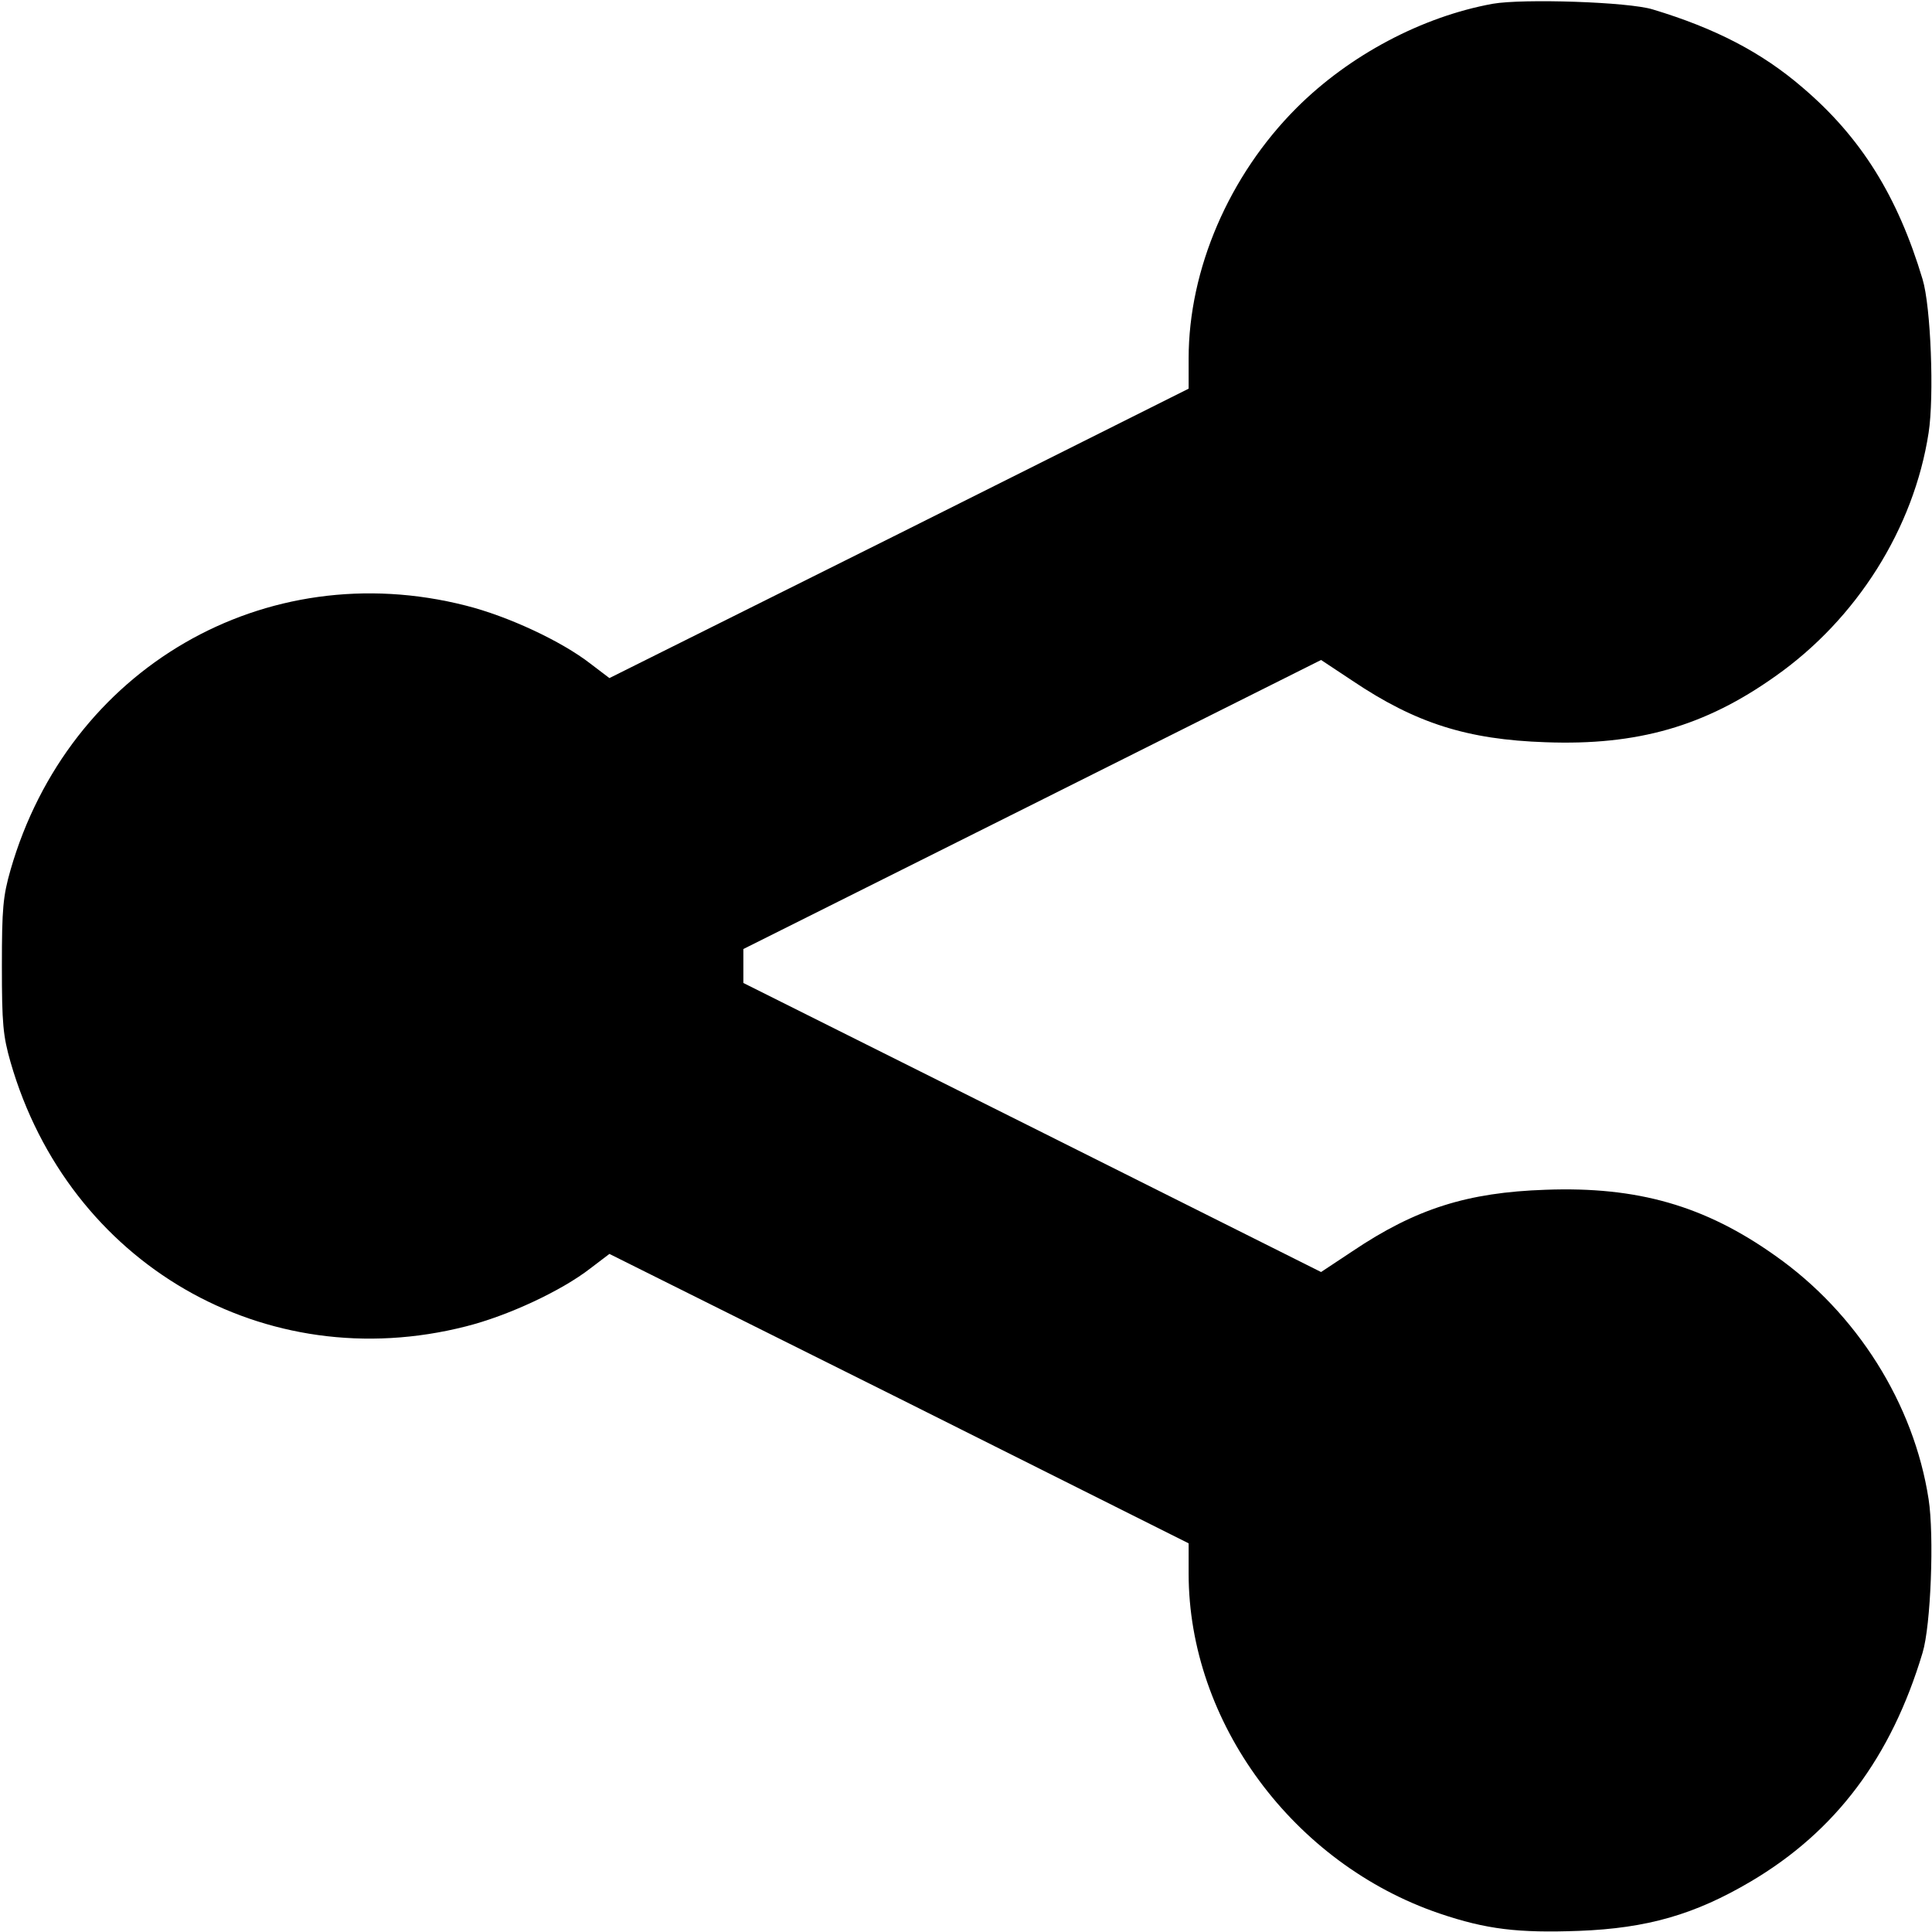 <?xml version="1.0" standalone="no"?>
<!DOCTYPE svg PUBLIC "-//W3C//DTD SVG 20010904//EN"
 "http://www.w3.org/TR/2001/REC-SVG-20010904/DTD/svg10.dtd">
<svg version="1.0" xmlns="http://www.w3.org/2000/svg"
 width="512pt" height="512pt" viewBox="0 0 512 512"
 preserveAspectRatio="xMidYMid meet">
<g transform="translate(0,512) scale(0.1,-0.1)"
fill="#000000" stroke="none">
<path d="M3956 5110 c-187 -34 -380 -136 -520 -276 -179 -179 -286 -428 -286
-664 l0 -80 -767 -384 -768 -383 -50 38 c-77 60 -219 126 -330 154 -533 136
-1053 -166 -1207 -700 -20 -70 -23 -102 -23 -255 0 -153 3 -185 23 -255 154
-534 674 -836 1207 -700 111 28 253 94 330 154 l50 38 768 -383 767 -384 0
-80 c0 -394 277 -769 665 -901 124 -42 208 -52 370 -46 180 7 306 43 455 131
225 133 372 329 455 606 22 72 31 311 16 407 -39 253 -190 493 -406 645 -187
133 -366 184 -609 175 -207 -7 -344 -50 -512 -163 l-83 -55 -765 383 -766 383
0 45 0 45 766 383 765 383 83 -55 c168 -113 305 -156 512 -163 243 -9 422 42
609 175 216 152 367 392 406 645 15 96 6 335 -16 407 -66 220 -163 376 -318
508 -108 93 -231 157 -397 207 -64 20 -344 29 -424 15z"/>
</g>
</svg>
